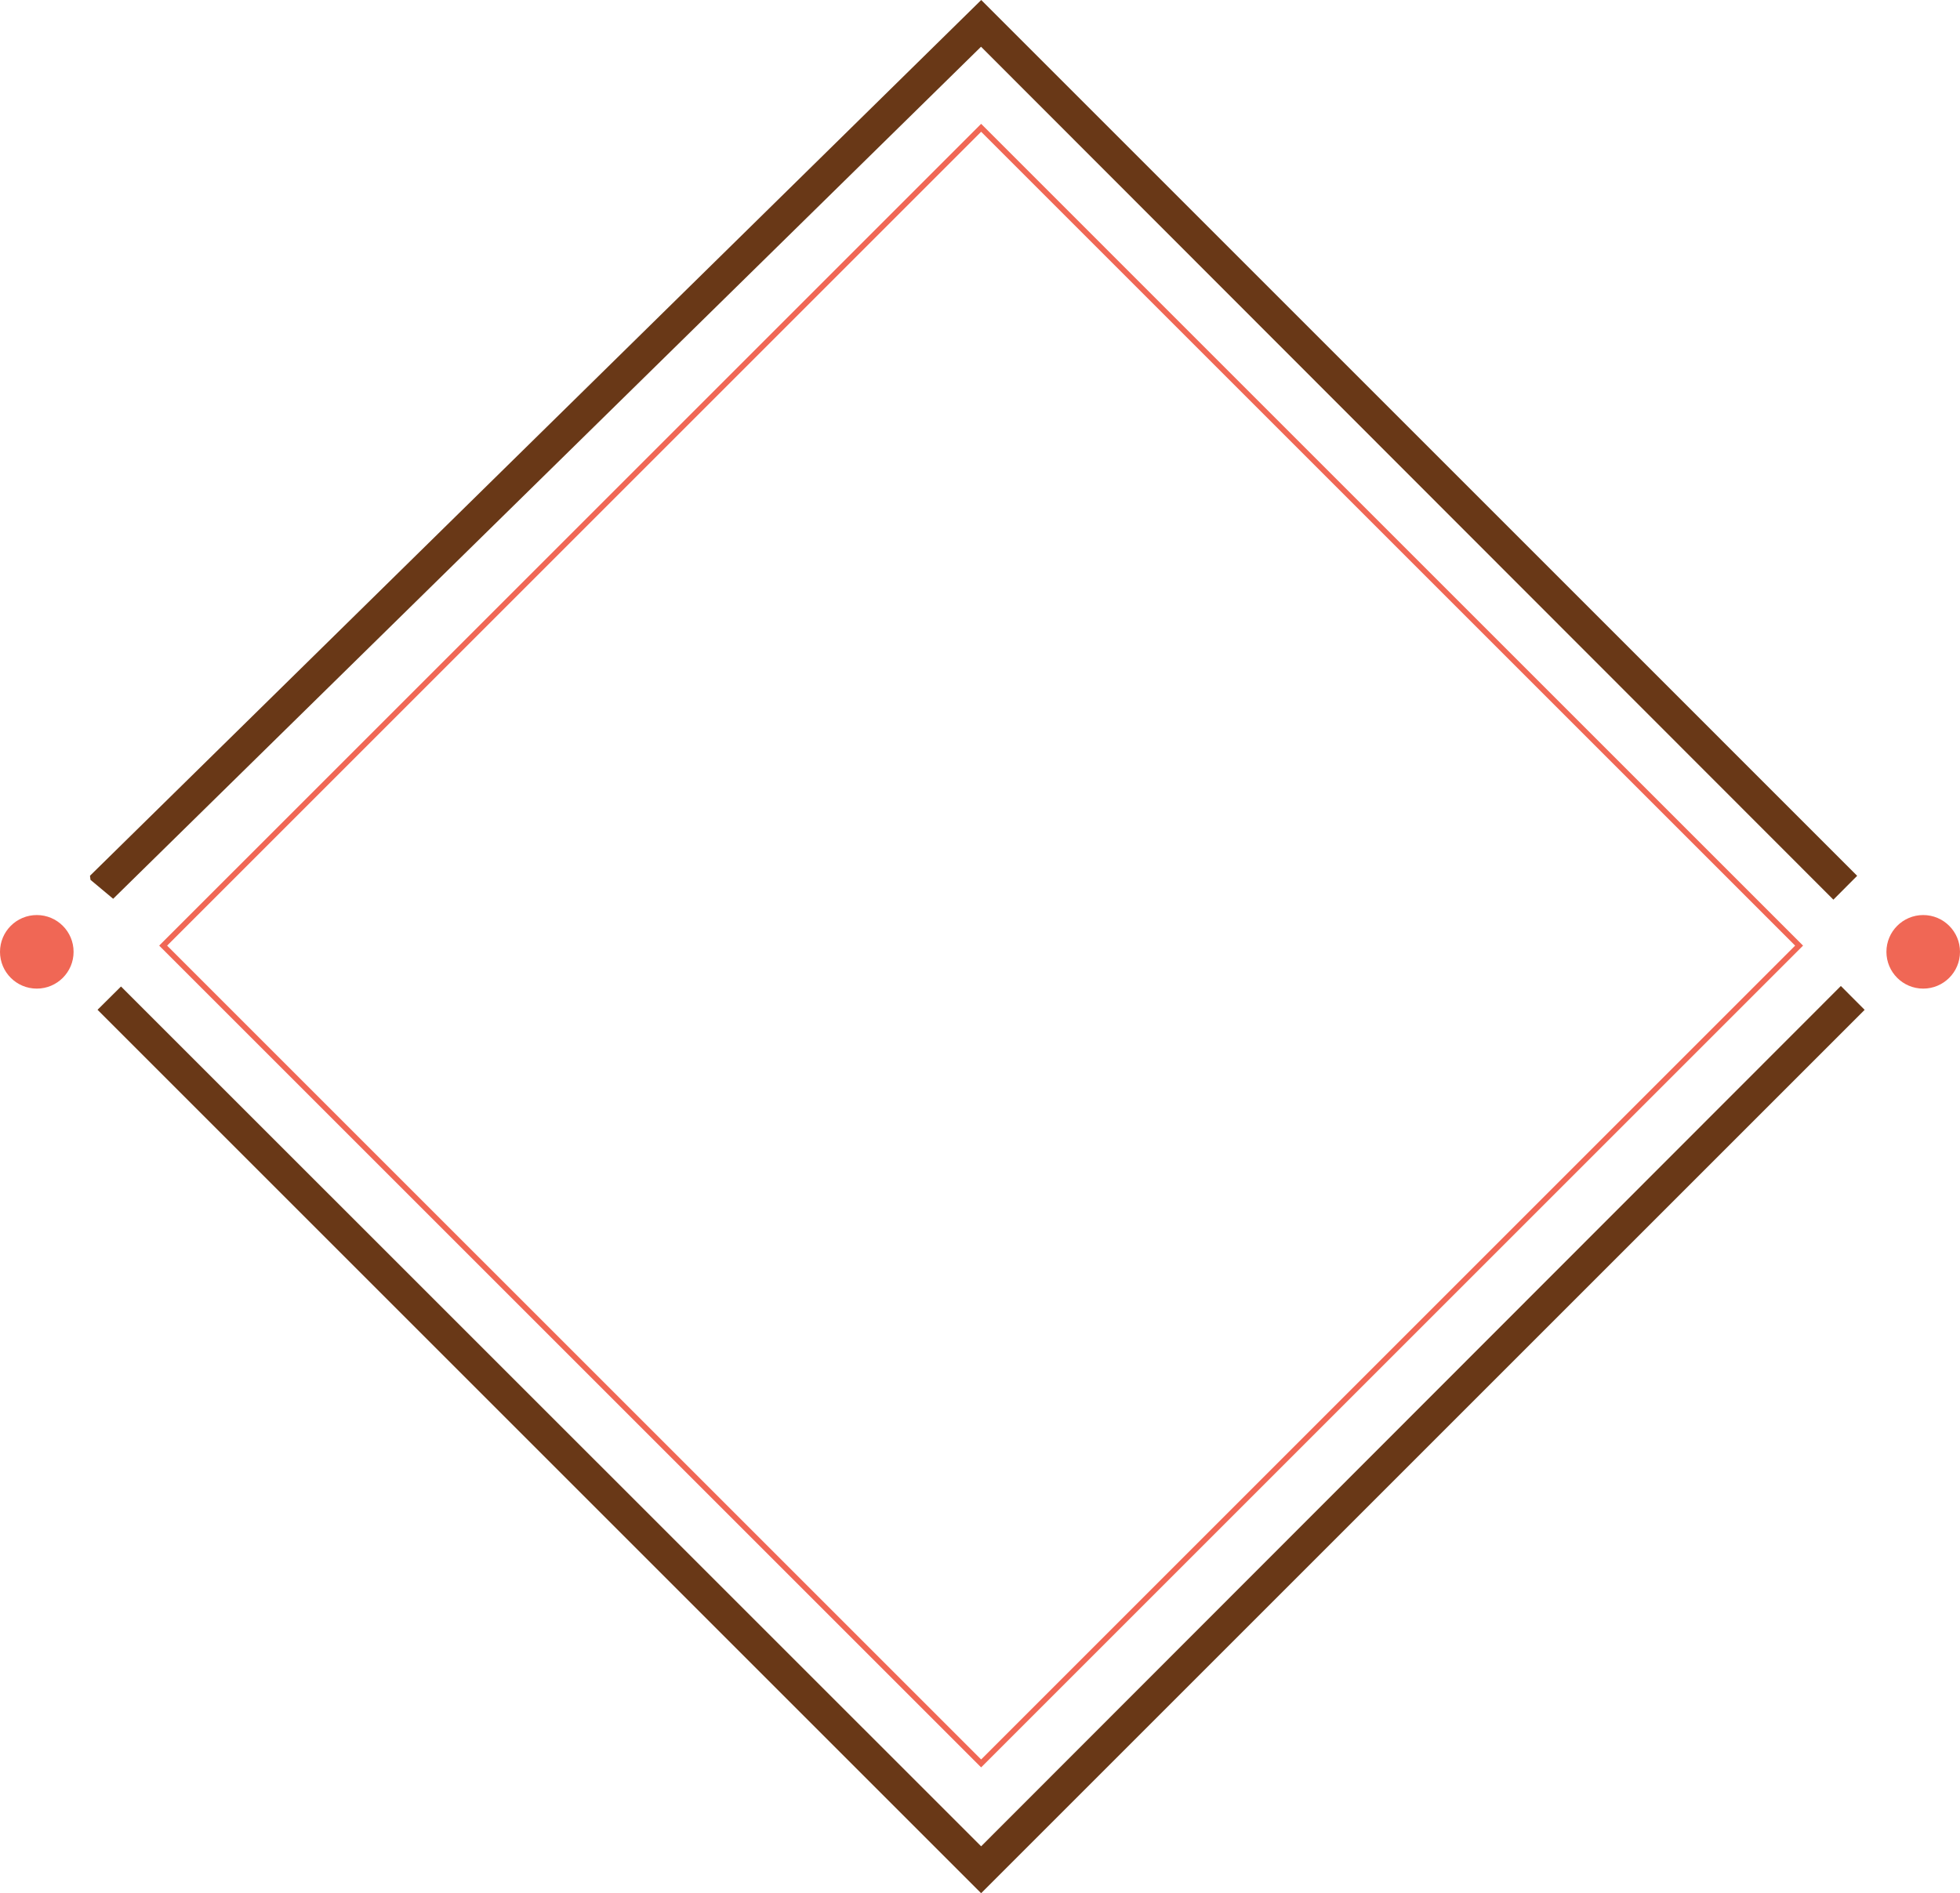 <svg version="1.1" id="图层_1" x="0px" y="0px" width="200px" height="193.221px" viewBox="0 0 200 193.221" enable-background="new 0 0 200 193.221" xml:space="preserve" xmlns="http://www.w3.org/2000/svg" xmlns:xlink="http://www.w3.org/1999/xlink" xmlns:xml="http://www.w3.org/XML/1998/namespace">
  <path fill="#693817" d="M11.547,91.73l-2.313-1.934L9.182,89.38L100.126,0l89.381,89.385l-2.426,2.435l-86.975-87.05L11.547,91.73z
	 M187.843,100.63l-87.727,87.804l-87.769-87.752l-2.394,2.377l90.162,90.162l90.155-90.156L187.843,100.63z" class="color c1"/>
  <path fill="#F06755" d="M100.116,12.639L16.445,96.307l-0.201,0.203l83.669,83.668l0.203,0.201l83.668-83.668l0.201-0.201
	l-83.667-83.669L100.116,12.639z M100.116,179.571L17.053,96.51l83.063-83.063l83.061,83.063L100.116,179.571z M7.508,97.145
	c0,2.072-1.68,3.753-3.754,3.753C1.682,100.898,0,99.217,0,97.145c0-2.074,1.682-3.755,3.754-3.755
	C5.828,93.39,7.508,95.071,7.508,97.145z M200,97.145c0,2.072-1.682,3.753-3.754,3.753s-3.754-1.681-3.754-3.753
	c0-2.074,1.682-3.755,3.754-3.755S200,95.071,200,97.145z" class="color c2"/>
</svg>